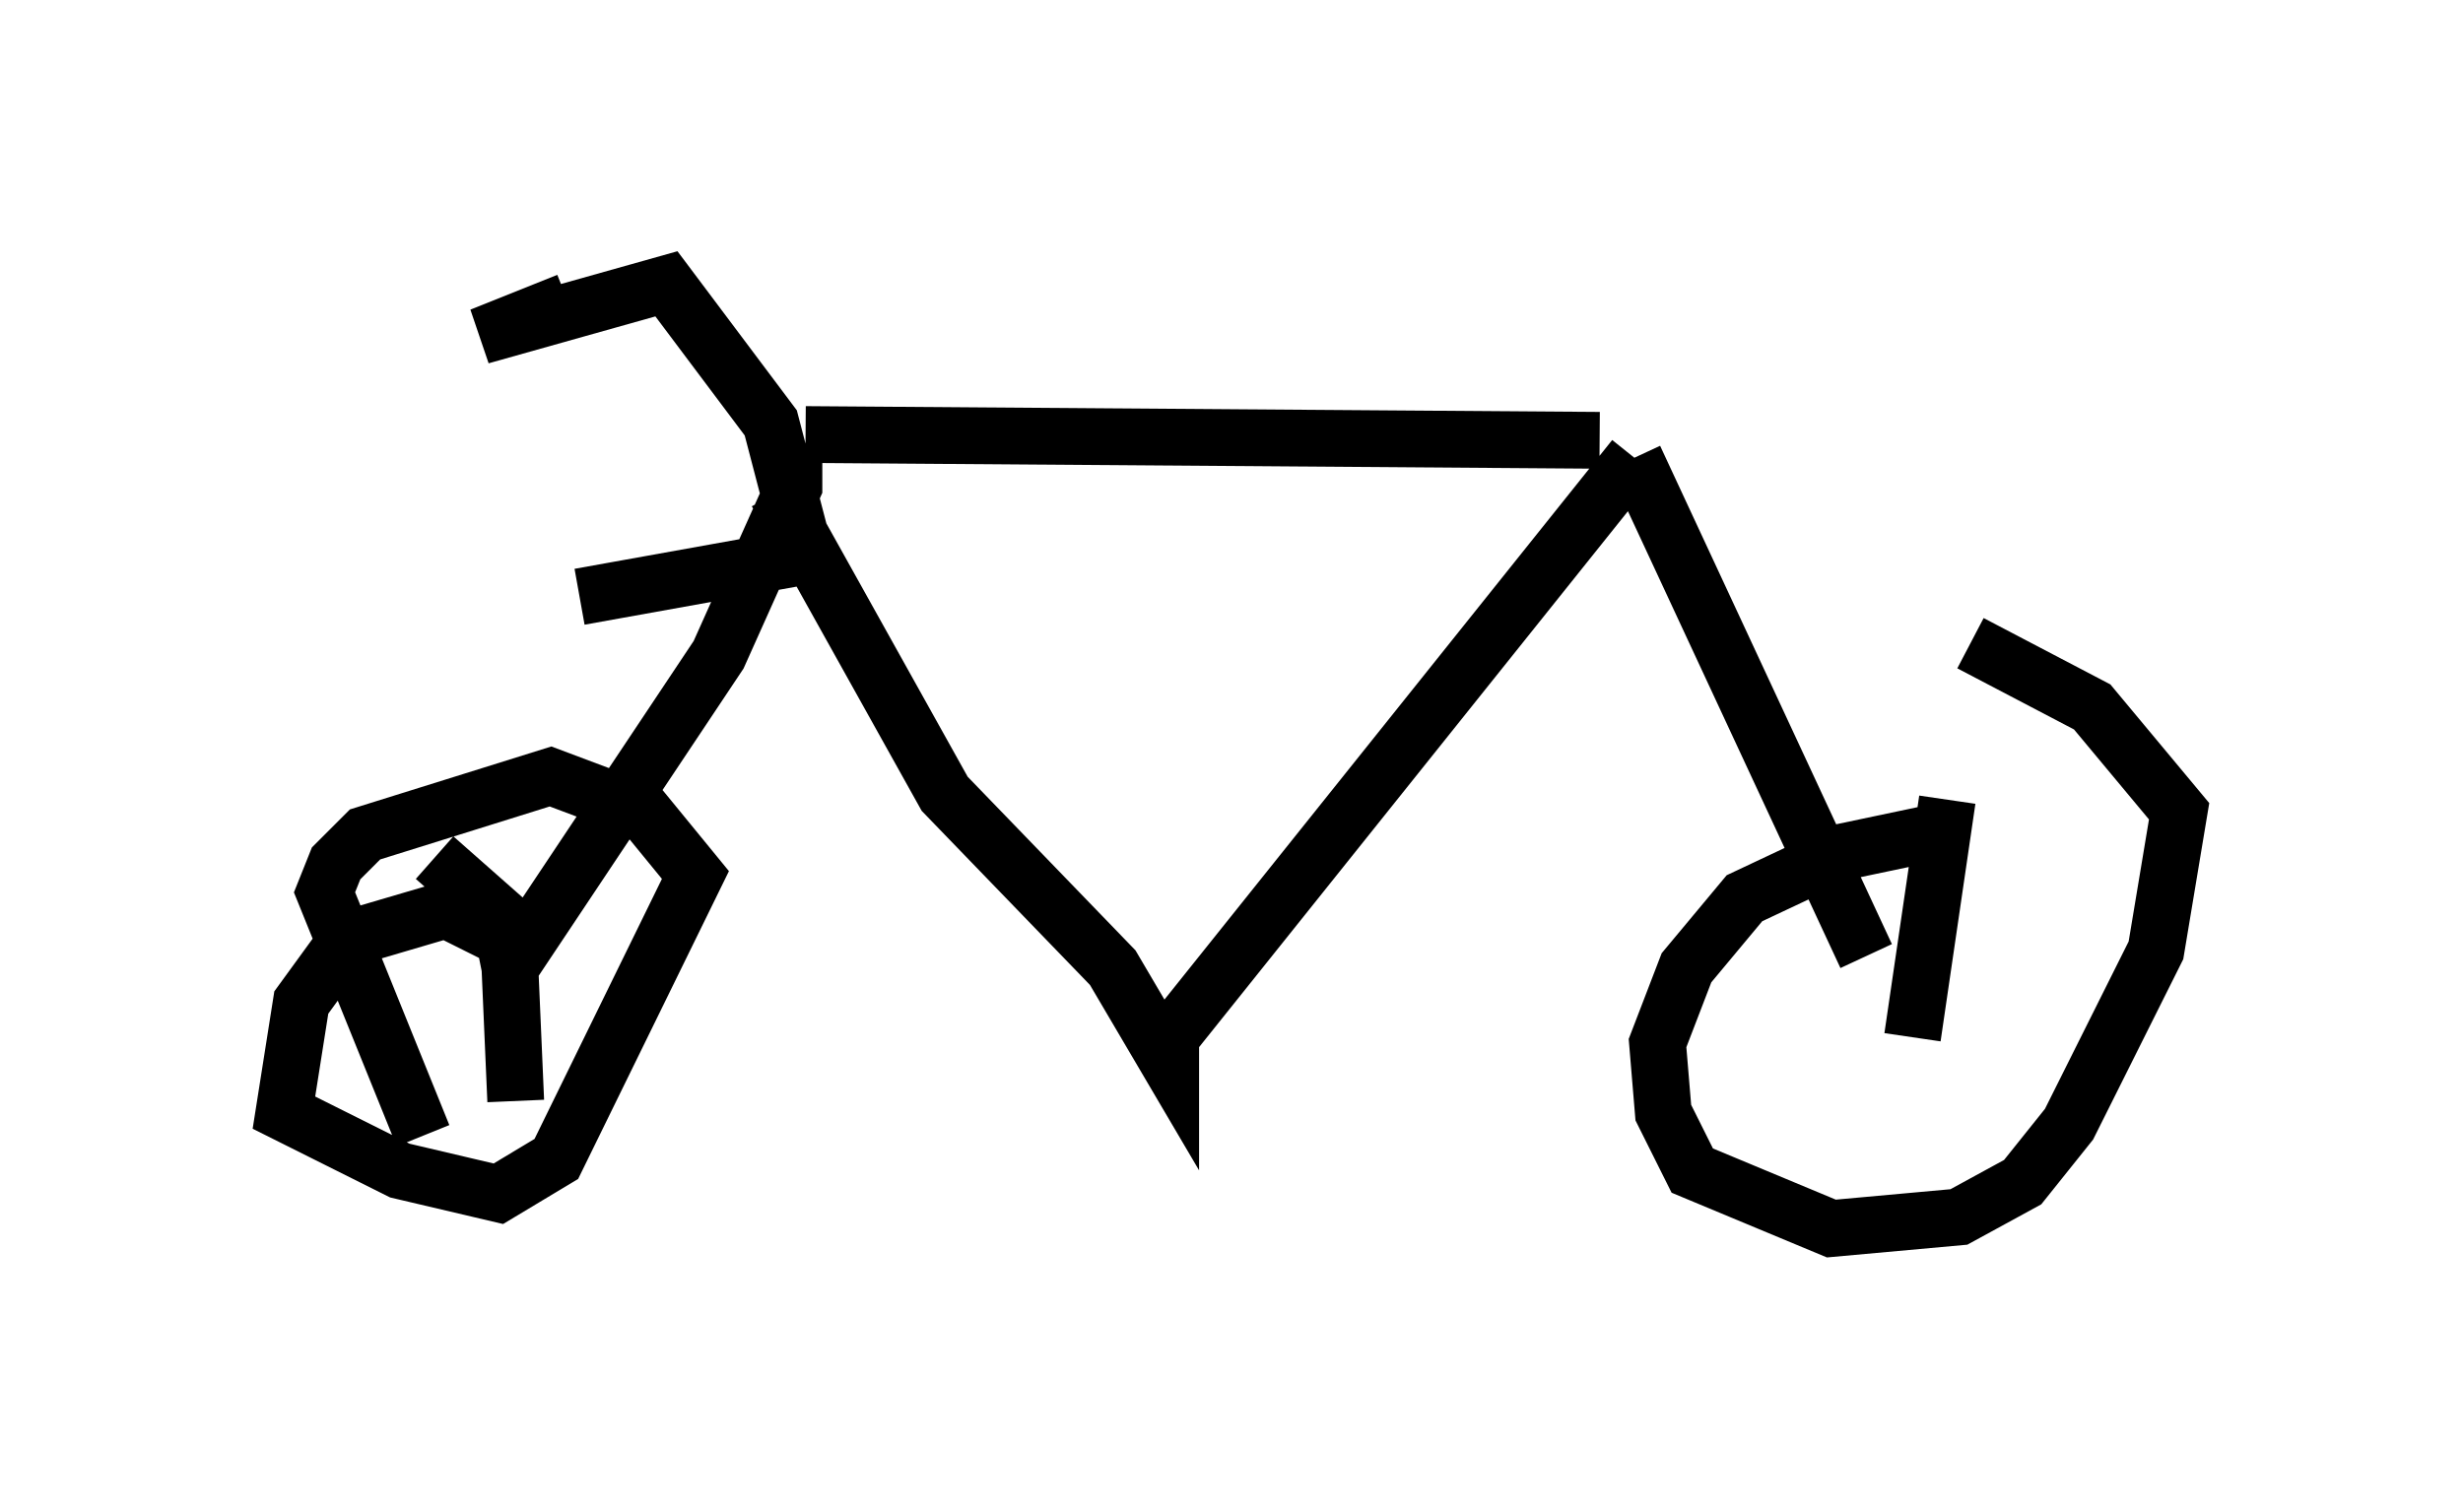 <?xml version="1.0" encoding="utf-8" ?>
<svg baseProfile="full" height="26.64" version="1.1" width="43.382" xmlns="http://www.w3.org/2000/svg" xmlns:ev="http://www.w3.org/2001/xml-events" xmlns:xlink="http://www.w3.org/1999/xlink"><defs /><rect fill="white" height="26.64" width="43.382" x="0" y="0" /><path d="M11.533, 5.204 m-1.531, 0.102 l-1.531, 0.613 3.267, -0.919 l1.838, 2.45 0.613, 2.348 l-3.981, 0.715 m3.981, -2.858 l13.986, 0.102 m-14.496, 0.919 l2.96, 5.308 2.96, 3.063 l1.021, 1.735 0.0, -0.51 l8.167, -10.208 m0.0, 0.0 l4.083, 8.779 m-18.886, -8.881 l0.0, 0.613 -1.327, 2.96 l-3.675, 5.513 -0.102, -0.51 l-1.021, -0.51 -1.735, 0.51 l-0.817, 1.123 -0.306, 1.94 l2.042, 1.021 1.735, 0.408 l1.021, -0.613 2.45, -5.002 l-0.919, -1.123 -1.633, -0.613 l-3.267, 1.021 -0.51, 0.51 l-0.204, 0.51 1.735, 4.288 m1.531, -2.96 l0.102, 2.348 m0.306, -2.756 l-1.735, -1.531 m26.746, -0.51 l-1.94, 0.408 -1.735, 0.817 l-1.021, 1.225 -0.51, 1.327 l0.102, 1.225 0.51, 1.021 l2.45, 1.021 2.246, -0.204 l1.123, -0.613 0.817, -1.021 l1.531, -3.063 0.408, -2.45 l-1.531, -1.838 -2.144, -1.123 m-1.021, 6.942 l0.613, -4.185 " fill="none" stroke="black" stroke-width="1" /></svg>
